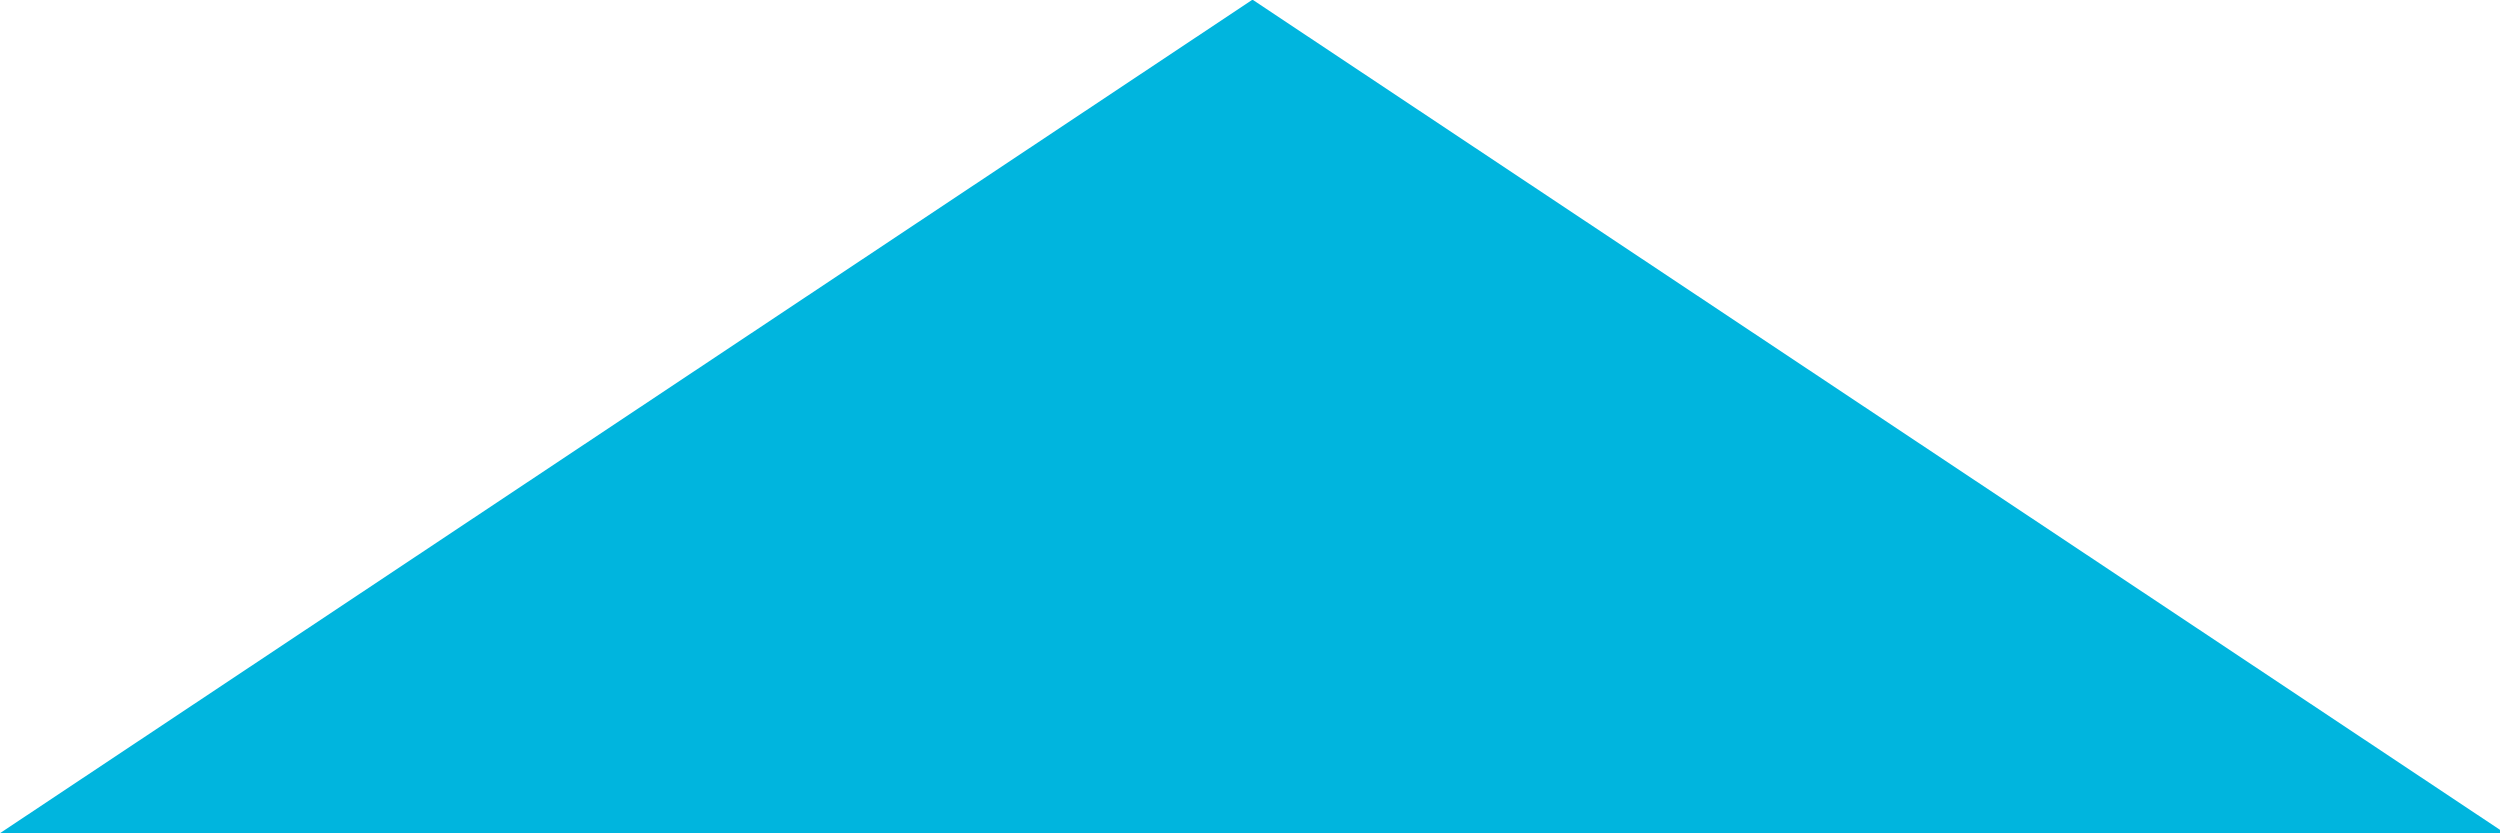 <?xml version="1.0" encoding="UTF-8"?>
<svg width="15px" height="5px" viewBox="0 0 15 5" version="1.1" xmlns="http://www.w3.org/2000/svg" xmlns:xlink="http://www.w3.org/1999/xlink">
    <!-- Generator: Sketch 51.3 (57544) - http://www.bohemiancoding.com/sketch -->
    <title>Triangle 2</title>
    <desc>Created with Sketch.</desc>
    <defs></defs>
    <g id="Mobile" stroke="none" stroke-width="1" fill="none" fill-rule="evenodd">
        <g id="adicionar-livro" transform="translate(-167, -570)" fill="#00B5DE">
            <g id="Group-17" transform="translate(160.5, 599.5) rotate(-90) translate(-160.5, -599.5) translate(130, 439)">
                <polygon id="Triangle-2" transform="translate(57.501, 174.515) scale(-1, 1) translate(-57.501, -174.515) " points="55 174.515 60.001 167 60.001 182.03"></polygon>
            </g>
        </g>
    </g>
</svg>